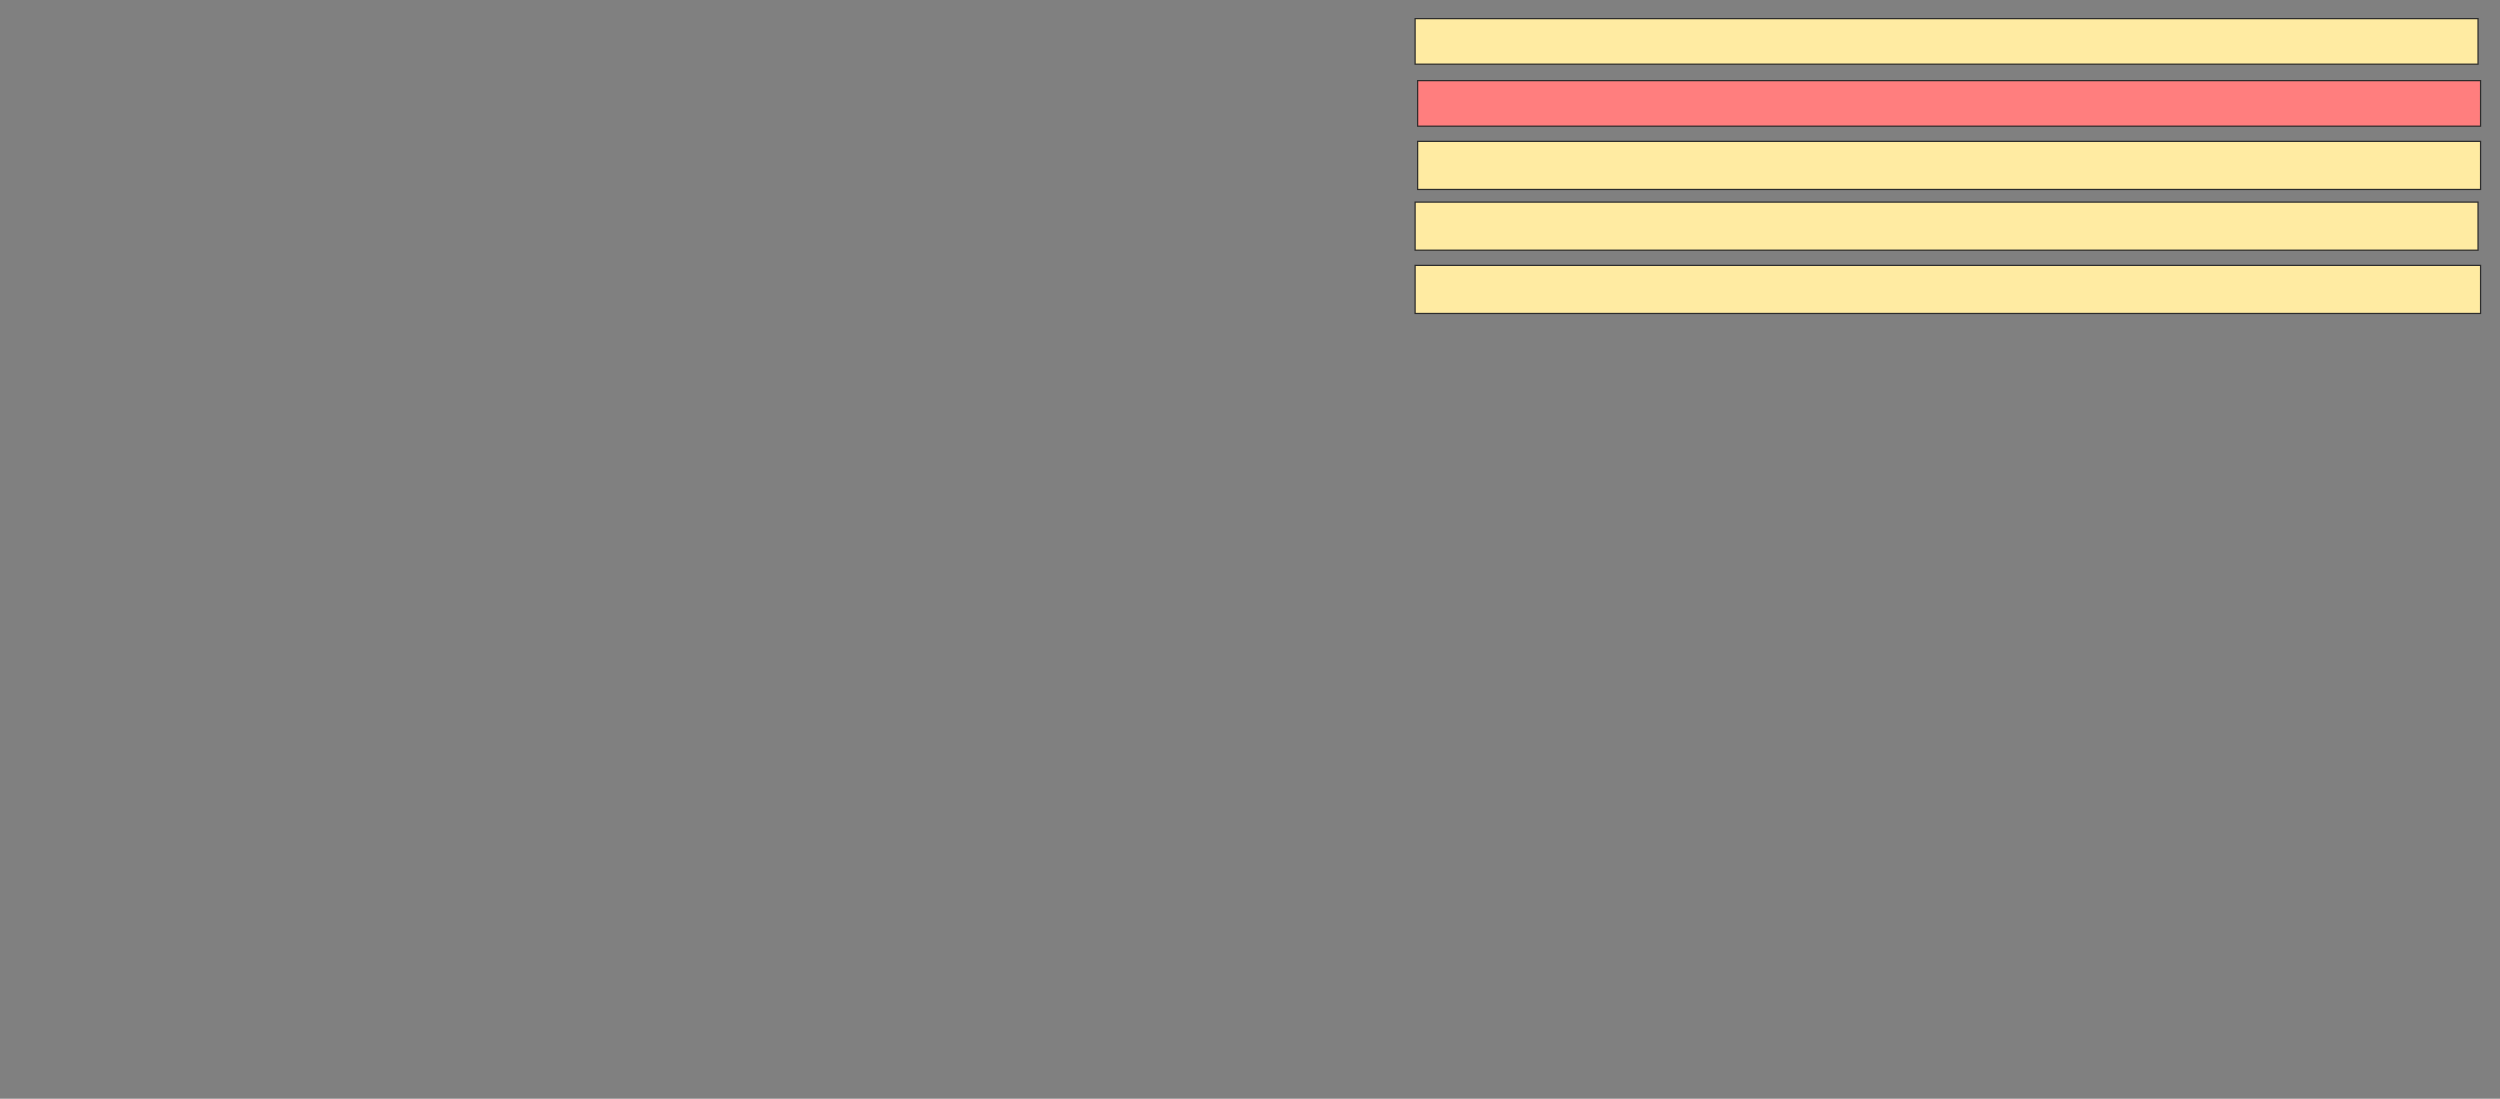 <svg xmlns="http://www.w3.org/2000/svg" width="2016" height="886">
 <rect width="100%" height="100%" fill="#808080" stroke="none"/>
 <!-- Created with Image Occlusion Enhanced -->
 <g>
  <title>Labels</title>
 </g>
 <g>
  <title>Masks</title>
  <rect id="a12f78c3772a4906a5bb31304471d872-ao-1" height="36.735" width="857.143" y="15.02" x="1141.143" stroke="#2D2D2D" fill="#FFEBA2"/>
  <rect id="a12f78c3772a4906a5bb31304471d872-ao-2" height="36.735" width="857.143" y="65.02" x="1143.184" stroke="#2D2D2D" fill="#FF7E7E" class="qshape"/>
  <rect id="a12f78c3772a4906a5bb31304471d872-ao-3" height="38.776" width="857.143" y="162.98" x="1141.143" stroke="#2D2D2D" fill="#FFEBA2"/>
  <rect id="a12f78c3772a4906a5bb31304471d872-ao-4" height="38.776" width="857.143" y="114" x="1143.184" stroke="#2D2D2D" fill="#FFEBA2"/>
  <rect id="a12f78c3772a4906a5bb31304471d872-ao-5" height="38.776" width="859.184" y="214" x="1141.143" stroke="#2D2D2D" fill="#FFEBA2"/>
 </g>
</svg>